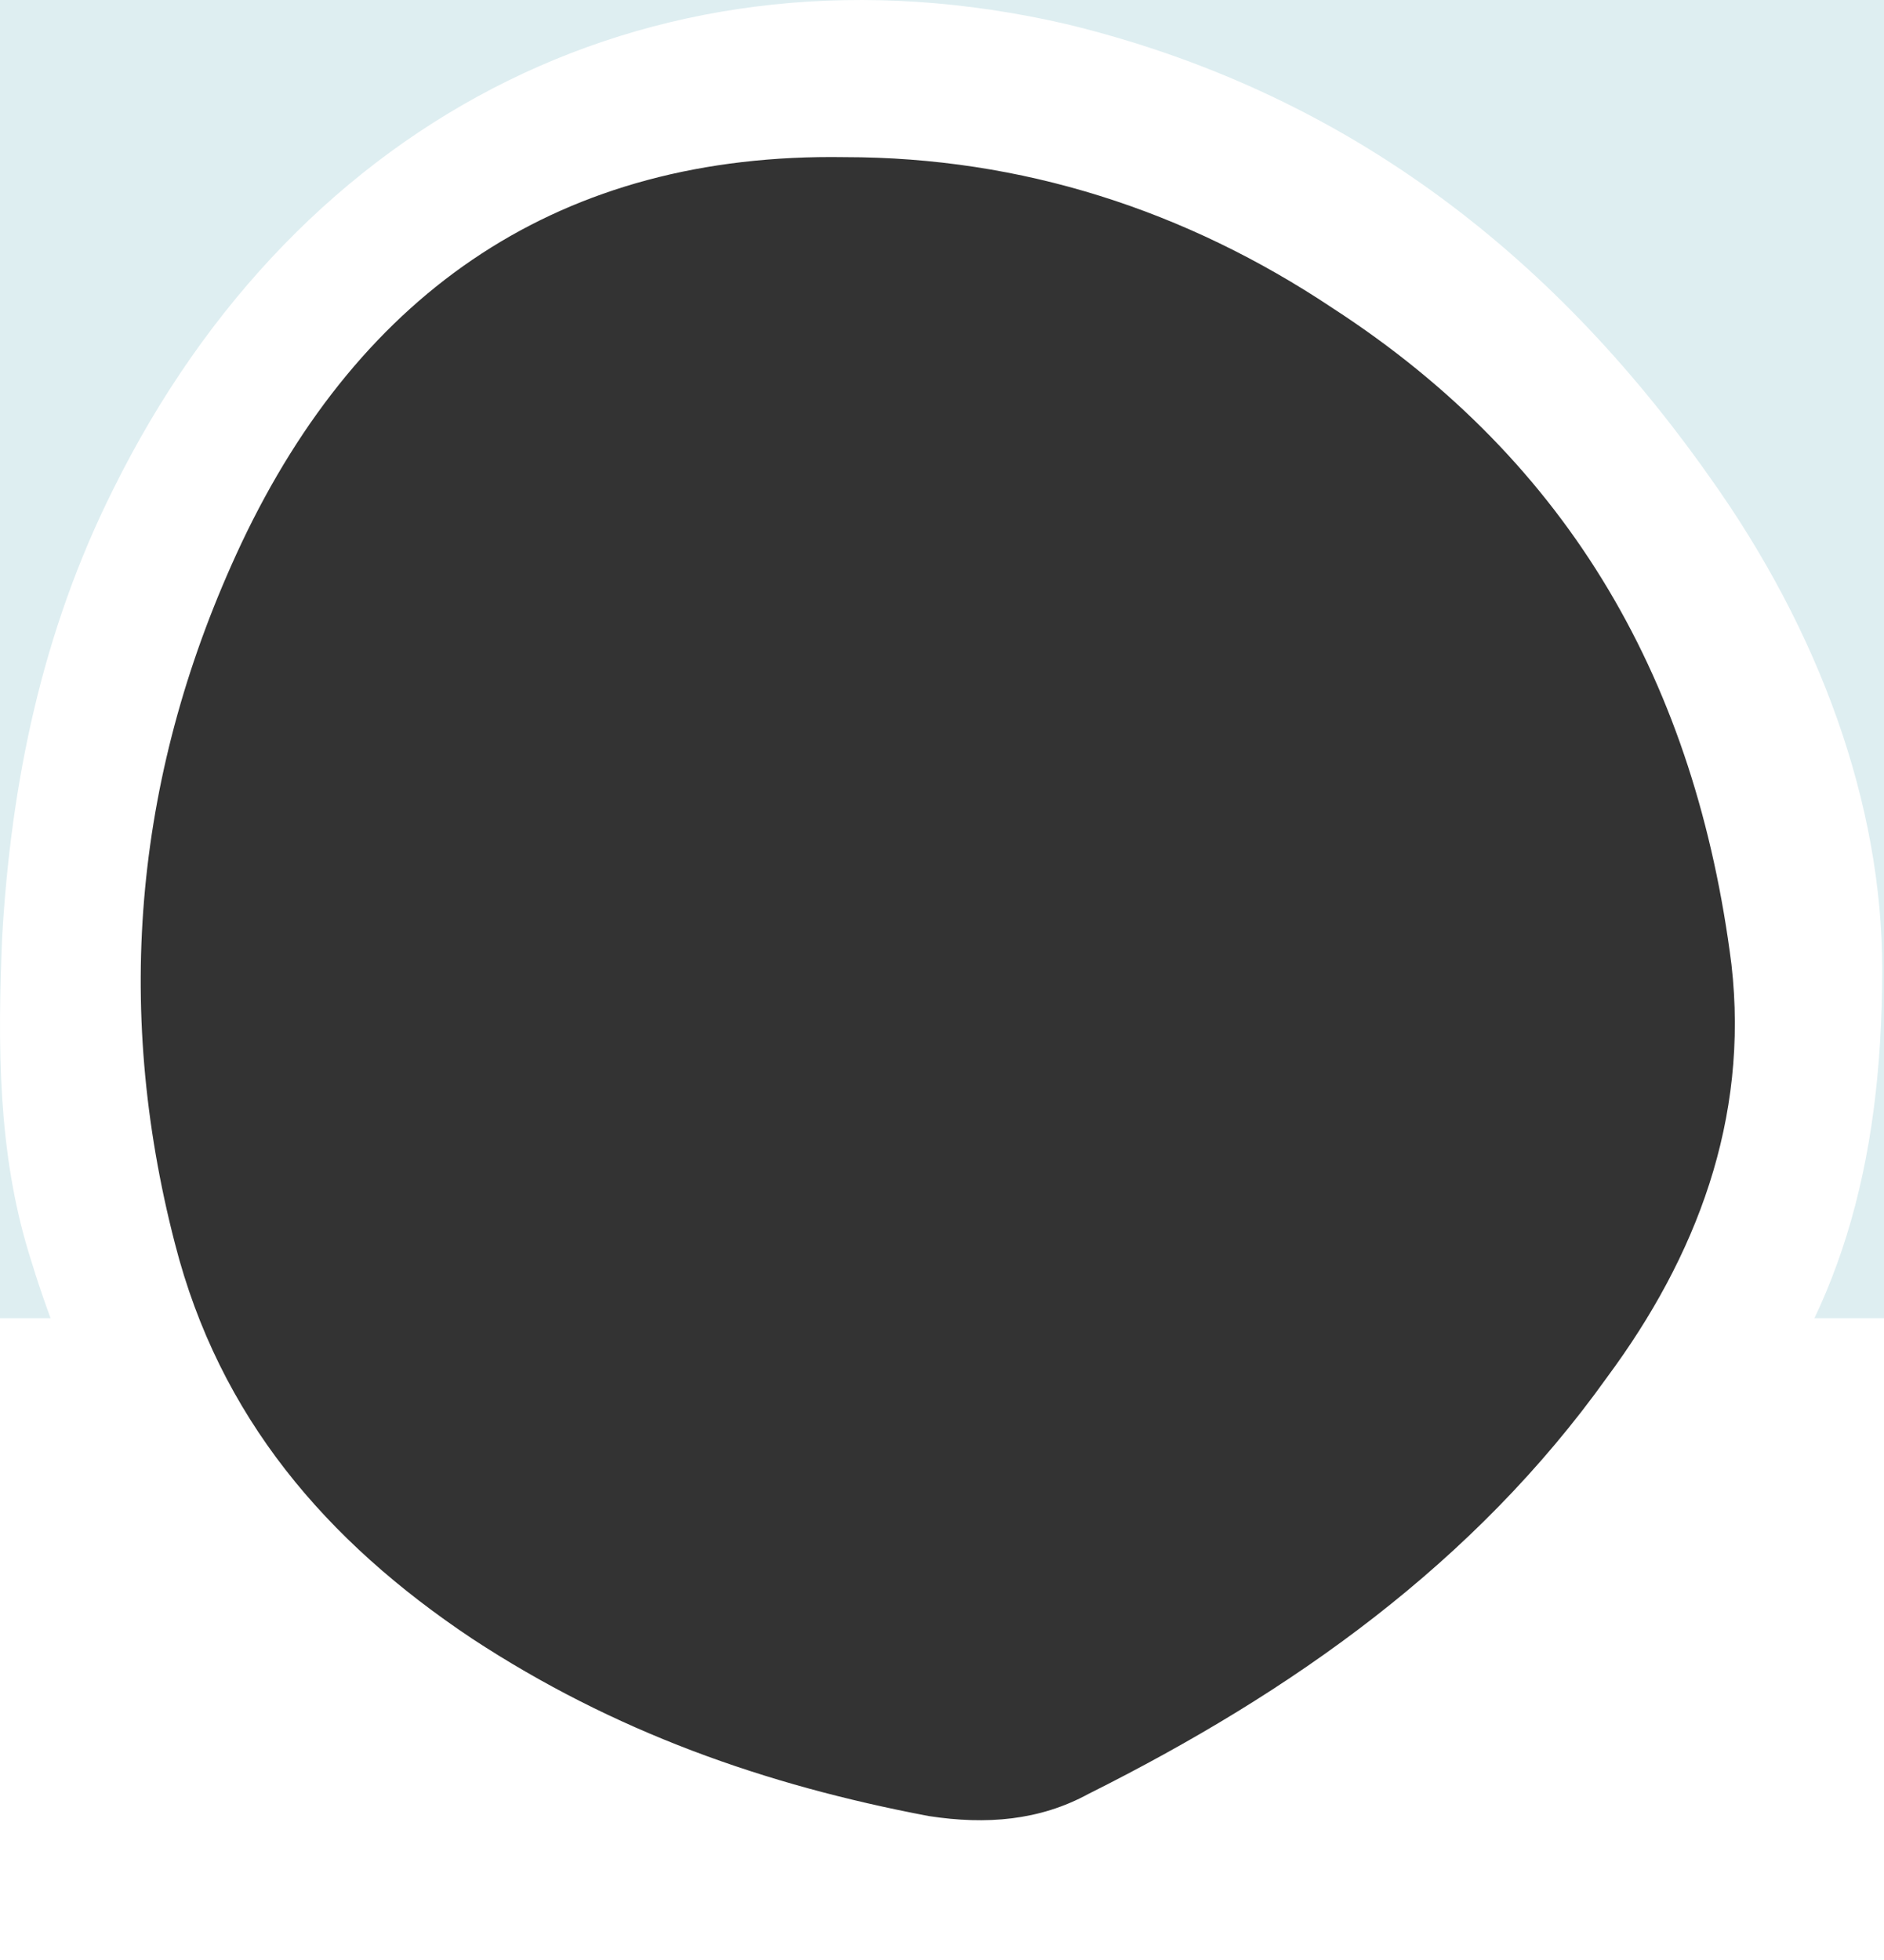 <?xml version="1.0" encoding="UTF-8"?>
<svg width="549px" height="571px" viewBox="0 0 549 571" version="1.1" xmlns="http://www.w3.org/2000/svg" xmlns:xlink="http://www.w3.org/1999/xlink">
    <rect x="0" y="0" width="549" height="571" fill="#333333" stroke="none"/>
    <title>Group 2</title>
    <g id="Page-1" stroke="none" stroke-width="1" fill="none" fill-rule="evenodd">
        <g id="Group-2">
            <g id="Group">
                <path d="M0,373 L31.996,373 C99.819,497.583 184.542,553.651 286.164,541.203 C387.786,528.755 461.842,472.688 508.332,373 L549,373 L549,571 L0,571" id="Rectangle" fill="#FFFFFF"></path>
                <path d="M0,0 L549,0 L549,384 L503.086,384 C513.359,266.065 511.1,193.991 496.309,167.777 C425.726,42.692 290.996,28.547 252.676,28.547 C215.774,28.547 95.331,51.823 41.005,167.777 C25.448,200.983 25.448,273.058 41.005,384 L0,384" id="Rectangle" fill="#DEEEF1"></path>
            </g>
            <g id="frame" fill="#FFFFFF" fill-rule="nonzero">
                <path d="M548.484,282.243 C548.484,234.433 530.394,184.043 498.09,138.814 C451.573,72.914 390.841,26.397 310.728,7.014 C193.147,-20.124 87.186,32.854 32.915,142.687 C12.241,184.036 3.195,227.969 0.615,273.194 C-0.677,304.206 -0.677,335.217 8.368,364.937 C29.042,433.421 67.807,487.691 132.415,522.58 C168.595,541.962 207.36,556.18 247.415,566.513 C288.764,575.558 327.528,567.805 363.709,547.131 C382.919,535.693 401.469,523.182 419.271,509.658 C451.199,483.985 479.84,454.474 504.547,421.792 C535.563,384.32 548.484,340.386 548.484,282.243 Z M246.12,45.776 C297.806,45.776 345.62,61.282 388.257,89.709 C458.033,134.934 494.214,199.543 504.547,280.943 C509.716,326.168 494.21,366.225 468.367,401.113 C429.603,455.383 376.624,492.856 317.185,522.575 C302.971,530.328 287.466,531.62 270.668,529.036 C222.858,519.991 178.925,504.485 137.576,477.35 C94.935,448.923 63.923,412.743 51.002,362.35 C32.912,292.574 39.373,224.09 70.384,158.19 C105.276,84.543 163.423,44.483 246.12,45.776 Z" id="Path_51"></path>
            </g>
        </g>
    </g>
</svg>